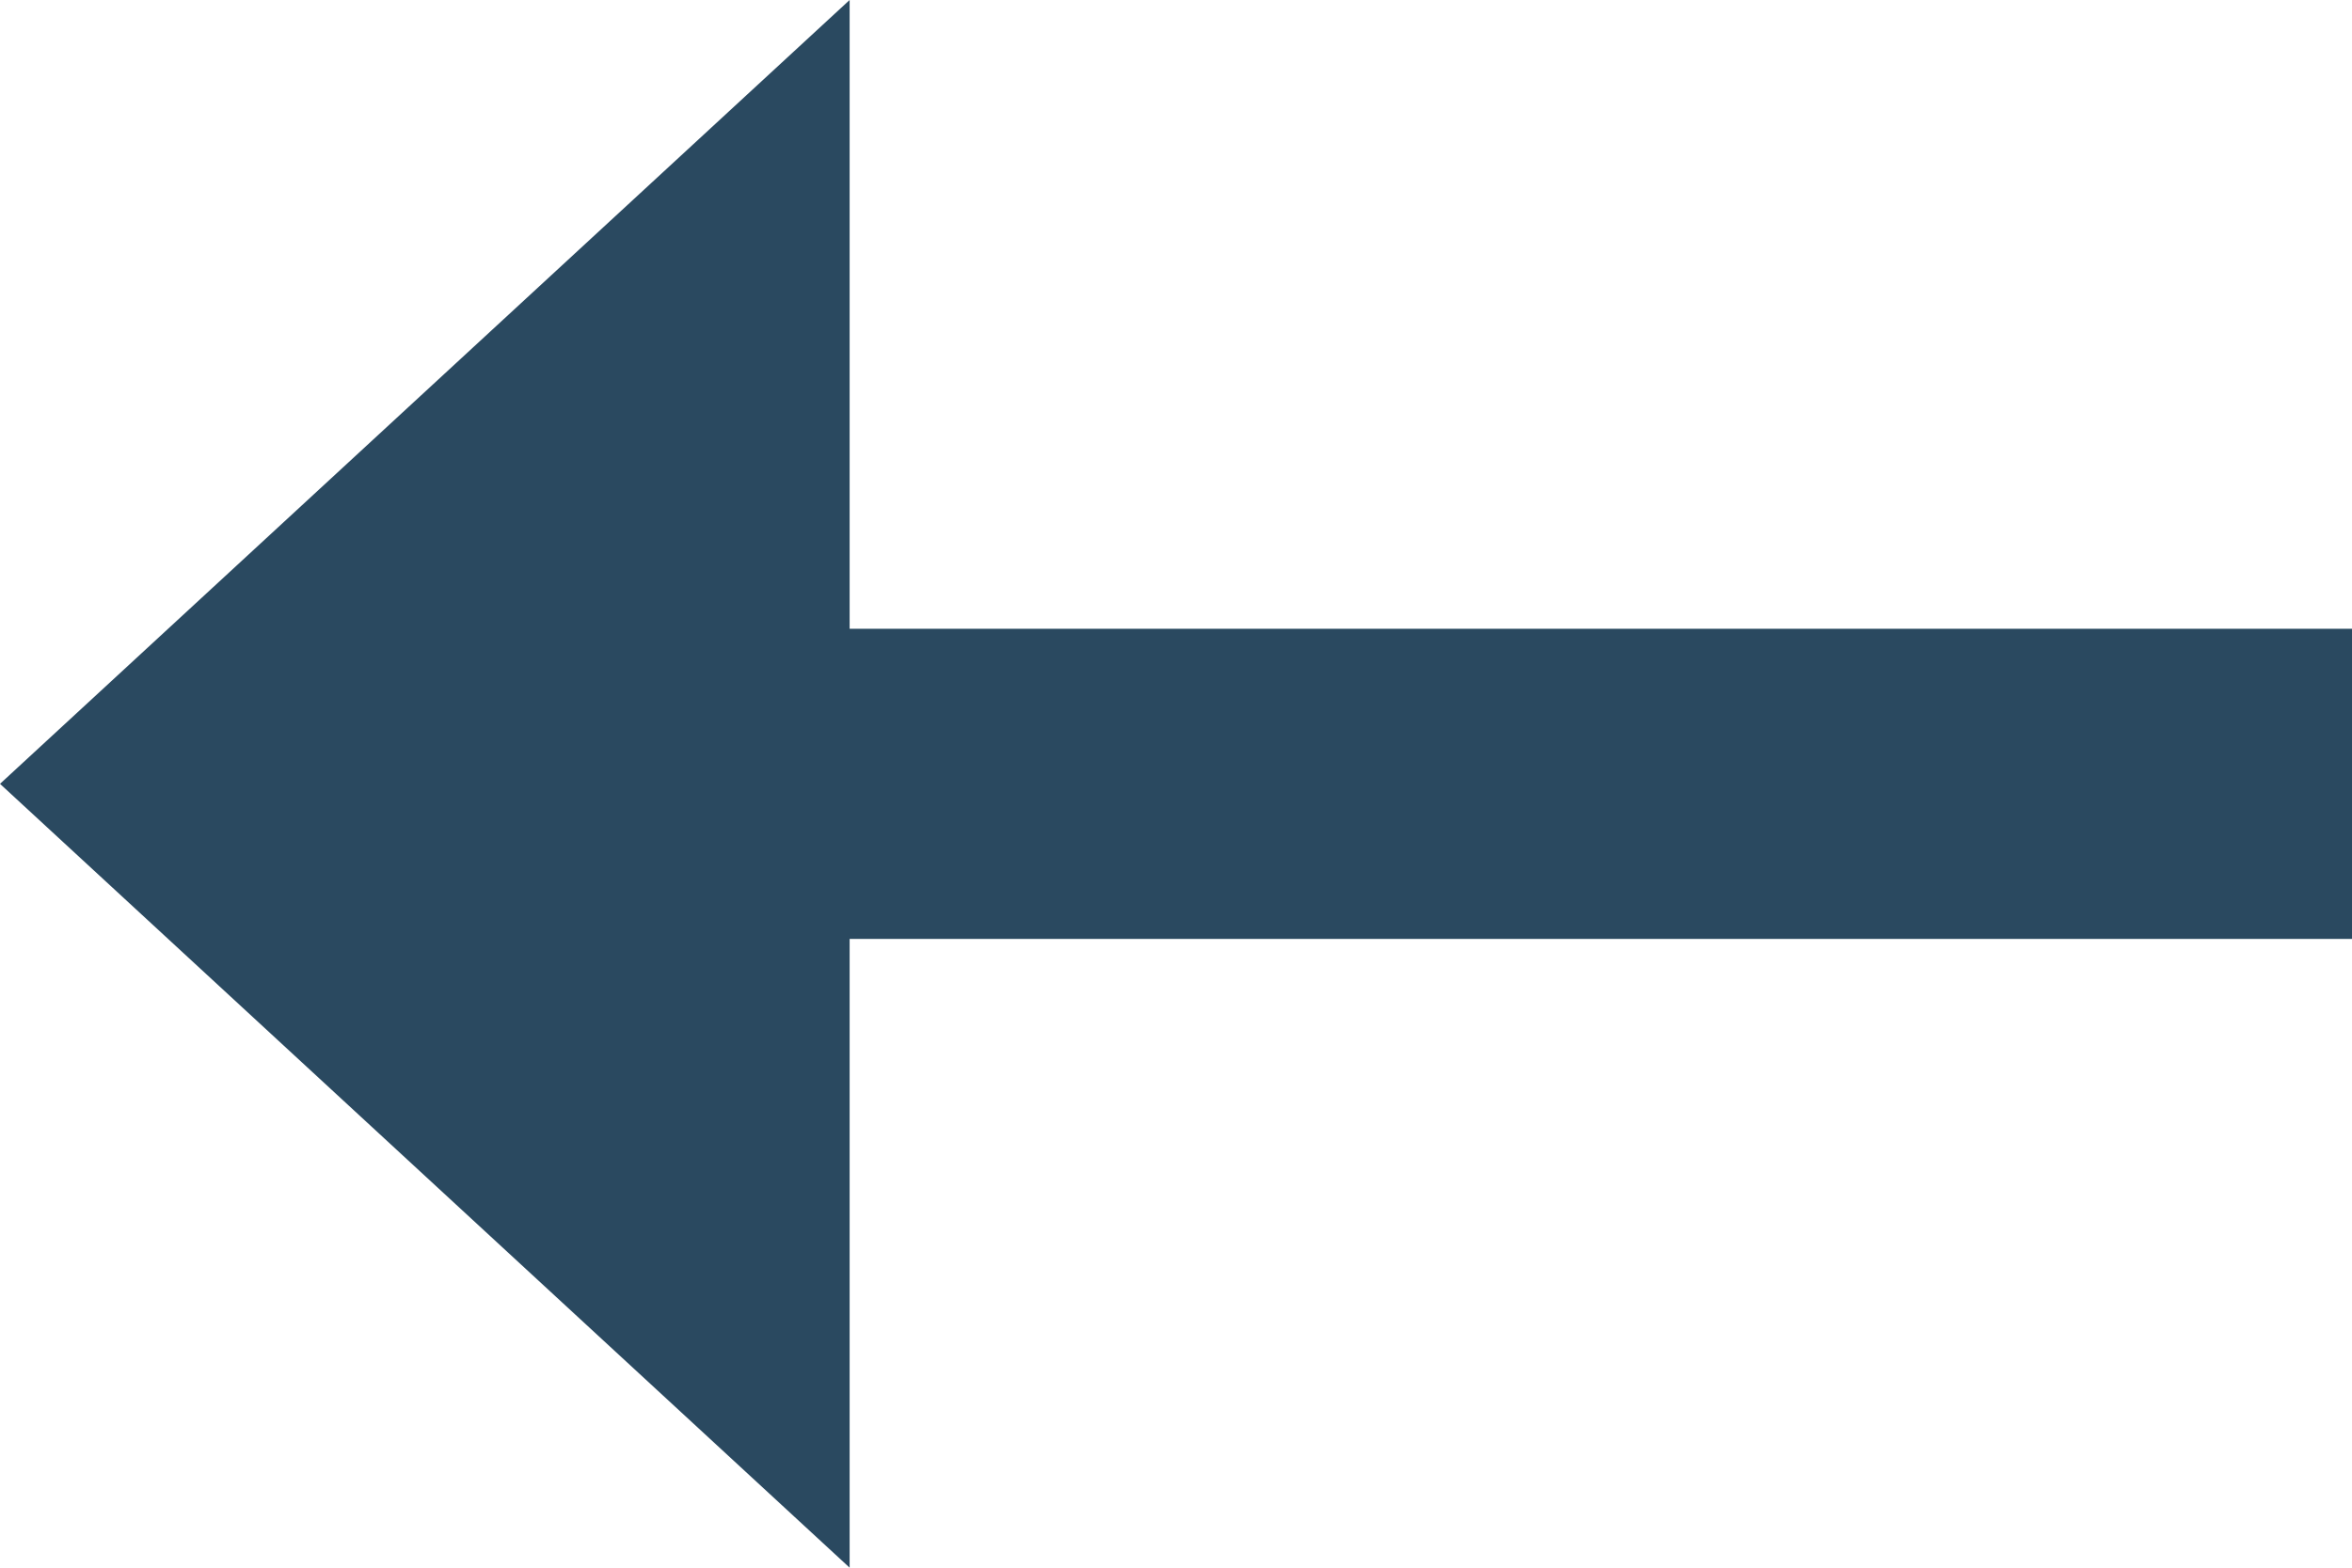<svg role="img" xmlns="http://www.w3.org/2000/svg" width="21" height="14" viewBox="0 0 21 14">
  <defs>
    <style>
      .cls-1 {
        fill: #2a4960;
        fill-rule: evenodd;
      }
    </style>
  </defs>
  <path id="Shape_2_copy_6" data-name="Shape 2 copy 6" class="cls-1" d="M483,161.615H469.586V156L462,163l7.586,7v-5.615H483v-2.77Z" transform="translate(-462 -156)"/>
</svg>
